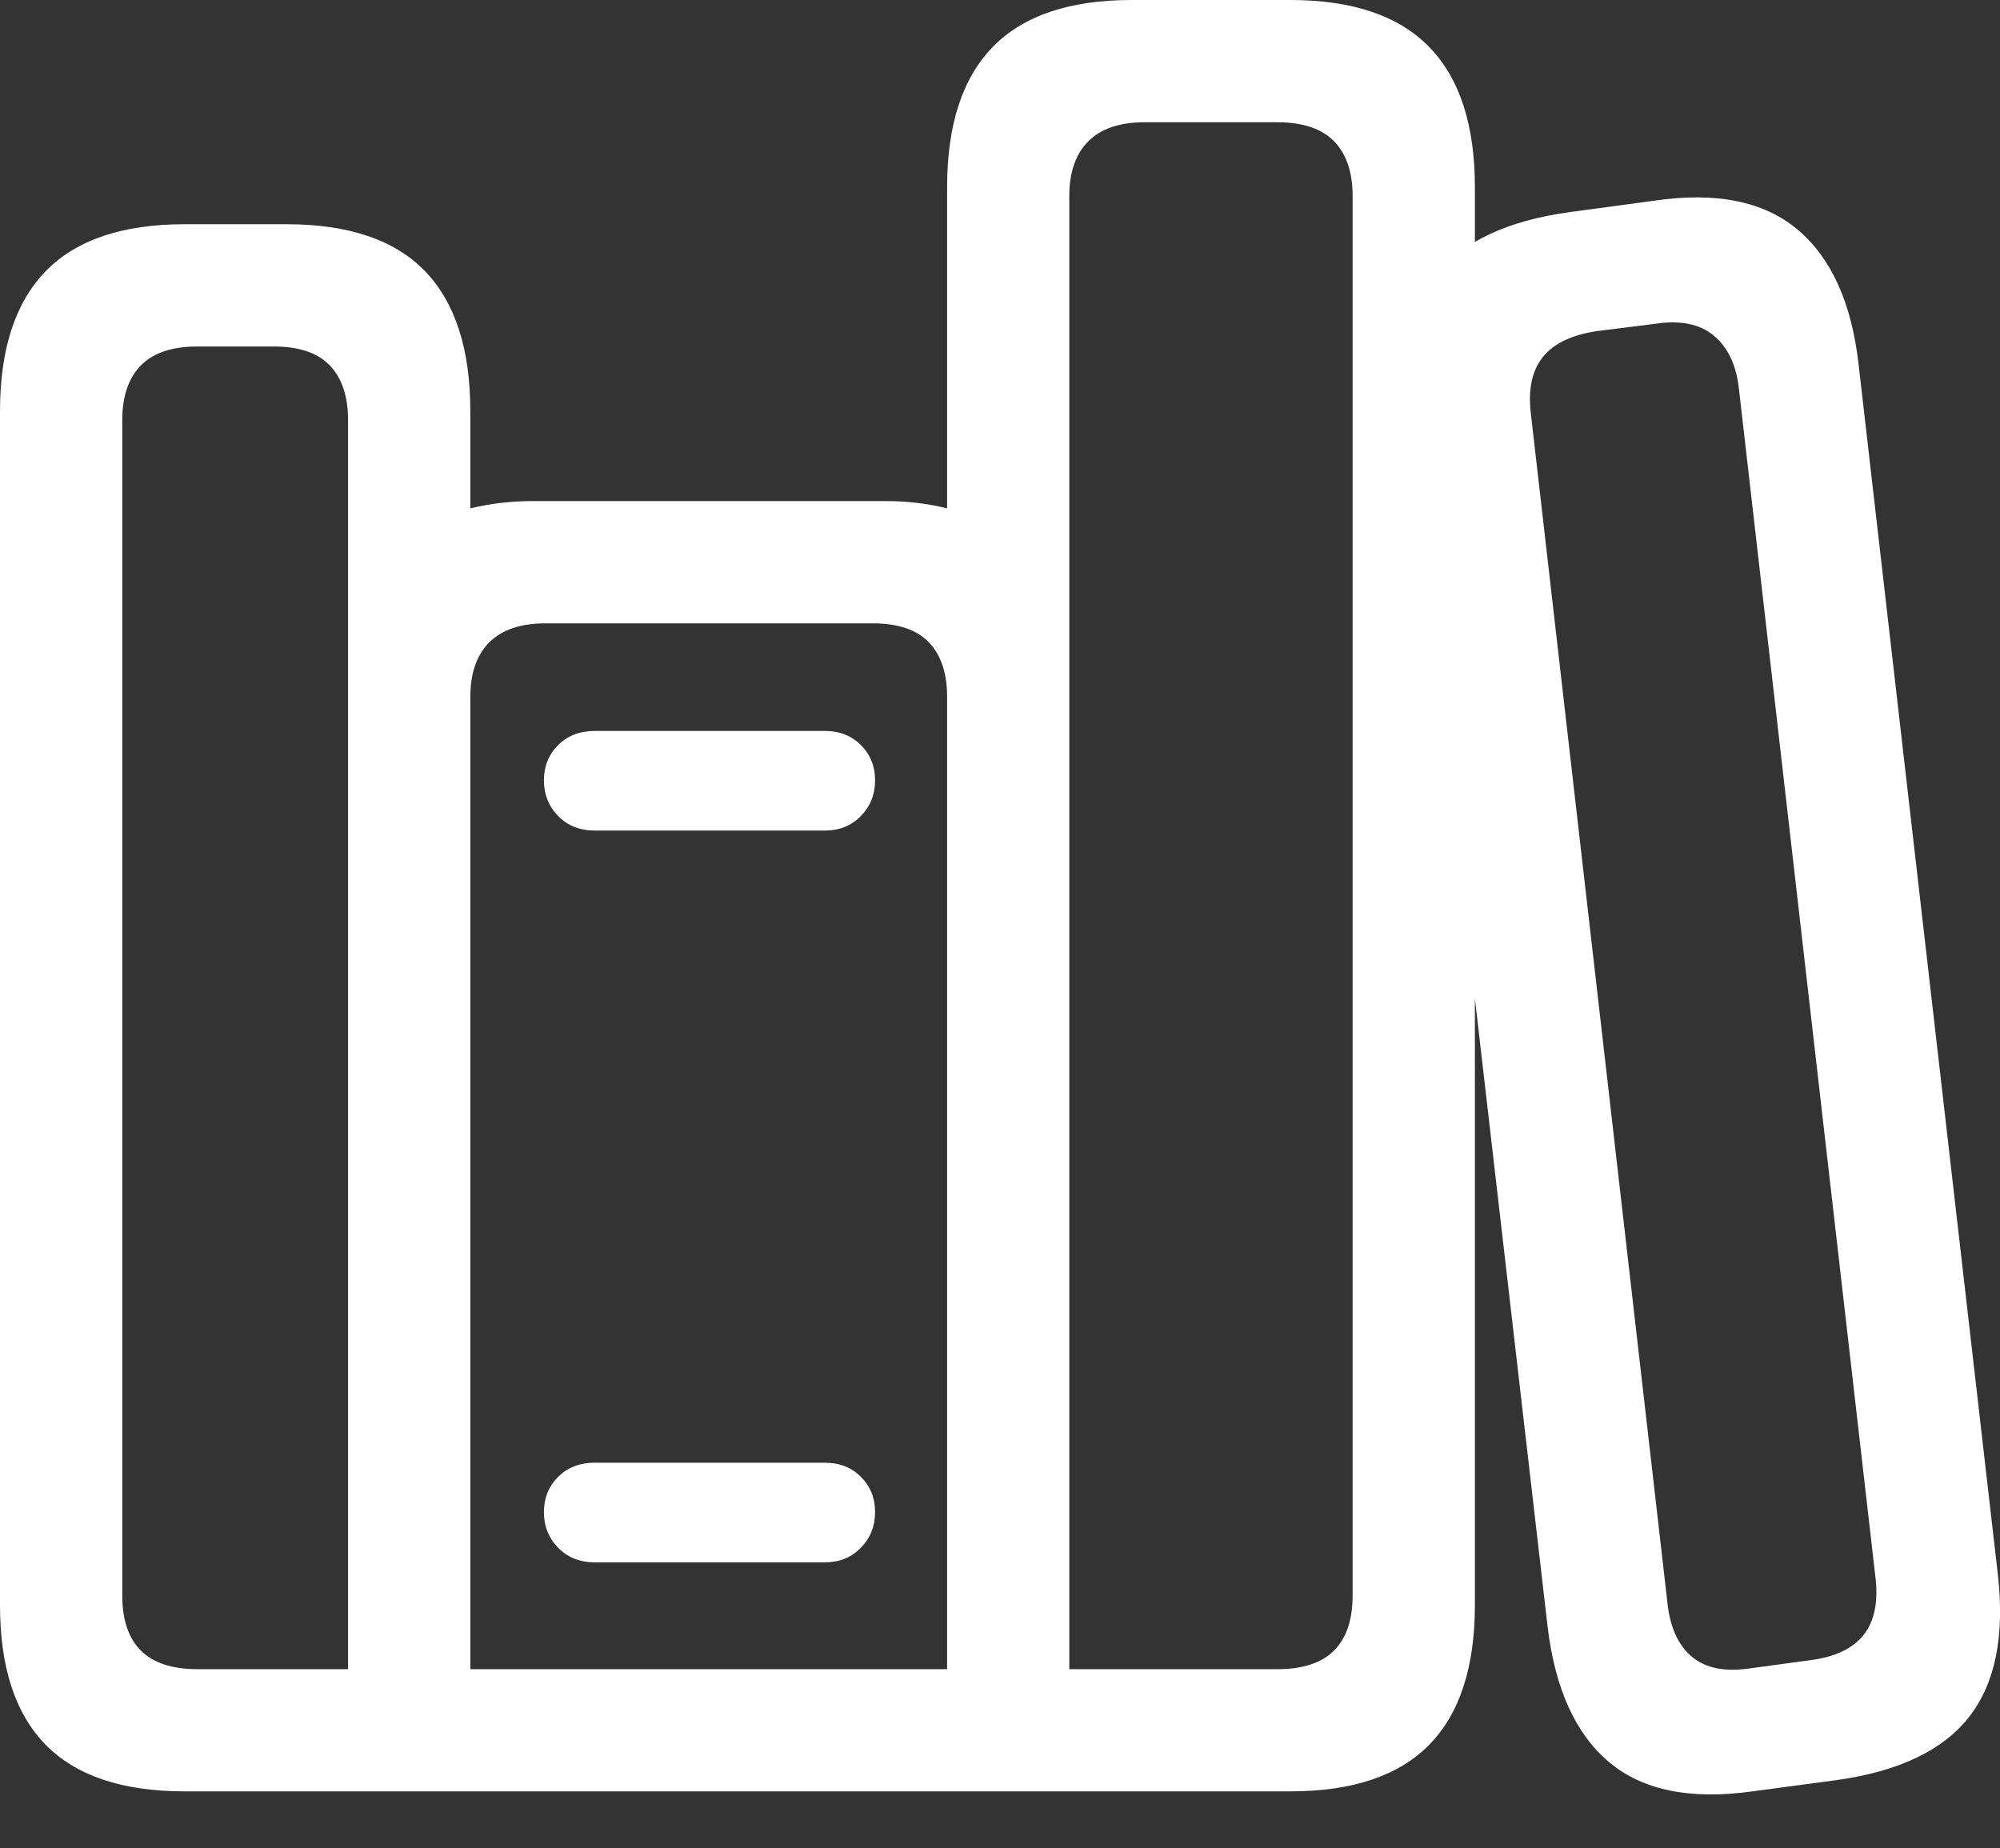 <?xml version="1.0" encoding="UTF-8"?>
<!--Generator: Apple Native CoreSVG 175.5-->
<!DOCTYPE svg
PUBLIC "-//W3C//DTD SVG 1.1//EN"
       "http://www.w3.org/Graphics/SVG/1.1/DTD/svg11.dtd">
<svg version="1.1" xmlns="http://www.w3.org/2000/svg" xmlns:xlink="http://www.w3.org/1999/xlink" width="24.128" height="22.295">
 <rect width="100%" height="100%" fill="#333333" stroke="none"/>
 <g>
  <rect height="22.295" opacity="0" width="24.128" x="0" y="0"/>
  <path d="M0 19.365Q0 20.488 0.552 21.05Q1.104 21.611 2.227 21.611L15.566 21.611Q16.689 21.611 17.241 21.05Q17.793 20.488 17.793 19.365L17.793 2.256Q17.793 1.133 17.241 0.566Q16.689 0 15.566 0L13.652 0Q12.529 0 11.977 0.566Q11.426 1.133 11.426 2.256L11.426 6.133Q11.074 6.045 10.684 6.045L6.426 6.045Q6.035 6.045 5.674 6.133L5.674 4.961Q5.674 3.838 5.127 3.271Q4.58 2.705 3.457 2.705L2.227 2.705Q1.104 2.705 0.552 3.271Q0 3.838 0 4.961ZM1.475 19.248L1.475 5.068Q1.475 4.639 1.699 4.409Q1.924 4.18 2.383 4.18L3.301 4.18Q3.76 4.18 3.979 4.409Q4.199 4.639 4.199 5.068L4.199 20.137L2.383 20.137Q1.924 20.137 1.699 19.912Q1.475 19.688 1.475 19.248ZM5.674 20.137L5.674 8.408Q5.674 7.979 5.903 7.749Q6.133 7.52 6.582 7.52L10.527 7.52Q10.986 7.52 11.206 7.749Q11.426 7.979 11.426 8.408L11.426 20.137ZM12.9 20.137L12.9 2.363Q12.9 1.934 13.13 1.704Q13.359 1.475 13.809 1.475L15.41 1.475Q15.869 1.475 16.094 1.704Q16.318 1.934 16.318 2.363L16.318 19.248Q16.318 19.688 16.094 19.912Q15.869 20.137 15.41 20.137ZM6.562 9.414Q6.562 9.668 6.733 9.844Q6.904 10.02 7.178 10.02L9.951 10.02Q10.215 10.02 10.386 9.844Q10.557 9.668 10.557 9.414Q10.557 9.16 10.386 8.989Q10.215 8.818 9.951 8.818L7.178 8.818Q6.904 8.818 6.733 8.989Q6.562 9.16 6.562 9.414ZM6.562 18.242Q6.562 18.496 6.733 18.672Q6.904 18.848 7.178 18.848L9.951 18.848Q10.215 18.848 10.386 18.672Q10.557 18.496 10.557 18.242Q10.557 17.988 10.386 17.817Q10.215 17.646 9.951 17.646L7.178 17.646Q6.904 17.646 6.733 17.817Q6.562 17.988 6.562 18.242ZM18.672 19.639Q18.809 20.752 19.414 21.26Q20.02 21.768 21.143 21.611L22.158 21.475Q23.281 21.318 23.755 20.713Q24.229 20.107 24.102 18.994L22.422 4.395Q22.295 3.281 21.685 2.769Q21.074 2.256 19.951 2.422L18.936 2.559Q17.803 2.715 17.324 3.32Q16.846 3.926 16.982 5.039ZM20.117 19.346L18.467 4.98Q18.418 4.551 18.613 4.307Q18.809 4.062 19.268 3.994L19.971 3.906Q20.42 3.838 20.674 4.048Q20.928 4.258 20.977 4.678L22.627 19.043Q22.676 19.482 22.48 19.727Q22.285 19.971 21.836 20.029L21.113 20.127Q20.664 20.195 20.415 19.99Q20.166 19.785 20.117 19.346Z" fill="#ffffff"/>
 </g>
</svg>
